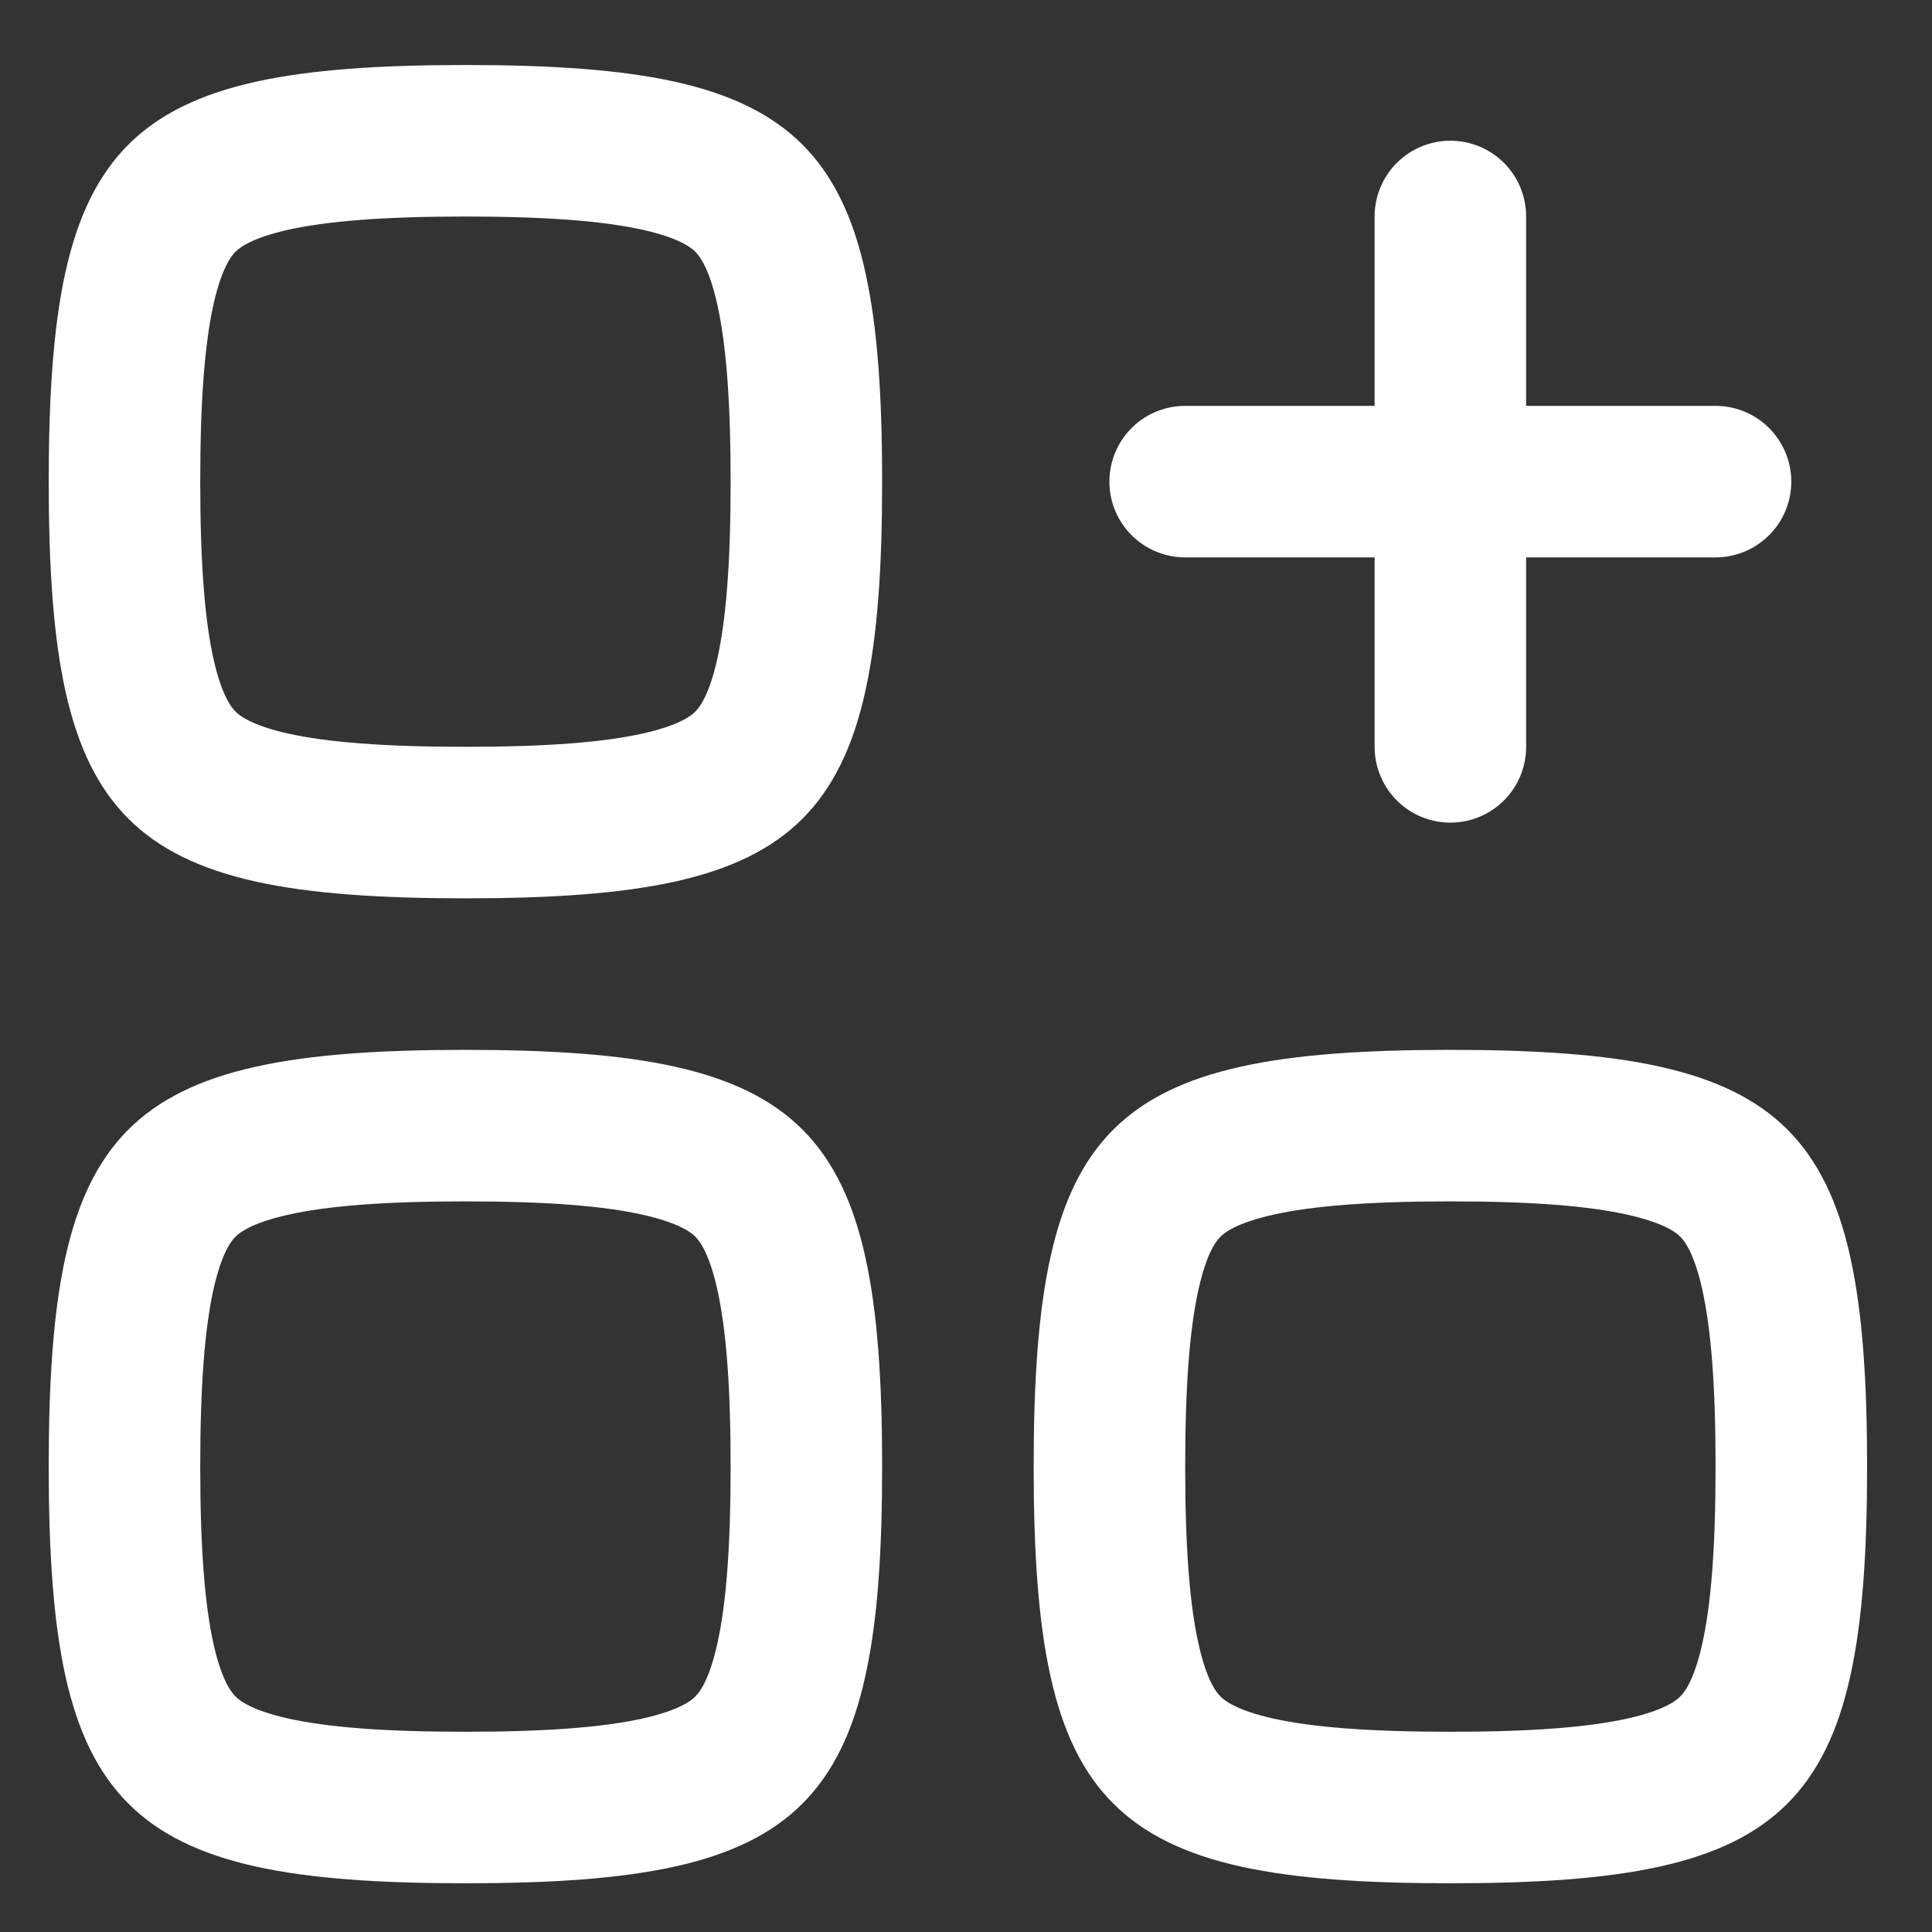 <svg width="21" height="21" viewBox="0 0 21 21" fill="none" xmlns="http://www.w3.org/2000/svg">
<rect x="0" y="0" width="21" height="21" fill="#333333" stroke="none"/>
<path d="M1.353 5.235C1.353 6.149 1.403 6.827 1.516 7.338C1.628 7.84 1.789 8.128 1.978 8.317C2.166 8.505 2.455 8.666 2.956 8.778C3.467 8.891 4.145 8.941 5.059 8.941C5.972 8.941 6.65 8.891 7.161 8.778C7.663 8.666 7.952 8.505 8.14 8.317C8.328 8.128 8.49 7.84 8.601 7.338C8.715 6.827 8.765 6.149 8.765 5.235C8.765 4.322 8.715 3.644 8.601 3.133C8.49 2.631 8.328 2.343 8.14 2.154C7.952 1.966 7.663 1.805 7.161 1.693C6.65 1.58 5.972 1.53 5.059 1.53C4.145 1.53 3.467 1.58 2.956 1.693C2.455 1.805 2.166 1.966 1.978 2.154C1.789 2.343 1.628 2.631 1.516 3.133C1.403 3.644 1.353 4.322 1.353 5.235Z" stroke="white" stroke-width="1.647" stroke-linecap="round" stroke-linejoin="round"/>
<path d="M1.353 15.941C1.353 16.855 1.403 17.533 1.516 18.044C1.628 18.546 1.789 18.834 1.978 19.022C2.166 19.211 2.455 19.372 2.956 19.484C3.467 19.597 4.145 19.647 5.059 19.647C5.972 19.647 6.65 19.597 7.161 19.484C7.663 19.372 7.952 19.211 8.14 19.022C8.328 18.834 8.49 18.546 8.601 18.044C8.715 17.533 8.765 16.855 8.765 15.941C8.765 15.028 8.715 14.35 8.601 13.839C8.49 13.337 8.328 13.048 8.14 12.86C7.952 12.672 7.663 12.511 7.161 12.399C6.65 12.285 5.972 12.235 5.059 12.235C4.145 12.235 3.467 12.285 2.956 12.399C2.455 12.511 2.166 12.672 1.978 12.86C1.789 13.048 1.628 13.337 1.516 13.839C1.403 14.35 1.353 15.028 1.353 15.941Z" stroke="white" stroke-width="1.647" stroke-linecap="round" stroke-linejoin="round"/>
<path d="M12.059 15.941C12.059 16.855 12.109 17.533 12.223 18.044C12.334 18.546 12.495 18.834 12.684 19.022C12.872 19.211 13.161 19.372 13.662 19.484C14.173 19.597 14.851 19.647 15.765 19.647C16.678 19.647 17.357 19.597 17.867 19.484C18.369 19.372 18.658 19.211 18.846 19.022C19.034 18.834 19.196 18.546 19.307 18.044C19.421 17.533 19.471 16.855 19.471 15.941C19.471 15.028 19.421 14.35 19.307 13.839C19.196 13.337 19.034 13.048 18.846 12.86C18.658 12.672 18.369 12.511 17.867 12.399C17.357 12.285 16.678 12.235 15.765 12.235C14.851 12.235 14.173 12.285 13.662 12.399C13.161 12.511 12.872 12.672 12.684 12.86C12.495 13.048 12.334 13.337 12.223 13.839C12.109 14.35 12.059 15.028 12.059 15.941Z" stroke="white" stroke-width="1.647" stroke-linecap="round" stroke-linejoin="round"/>
<path d="M15.765 2.353V5.235M15.765 8.118V5.235M15.765 5.235H18.647H12.882" stroke="white" stroke-width="1.647" stroke-linecap="round" stroke-linejoin="round"/>
</svg>
